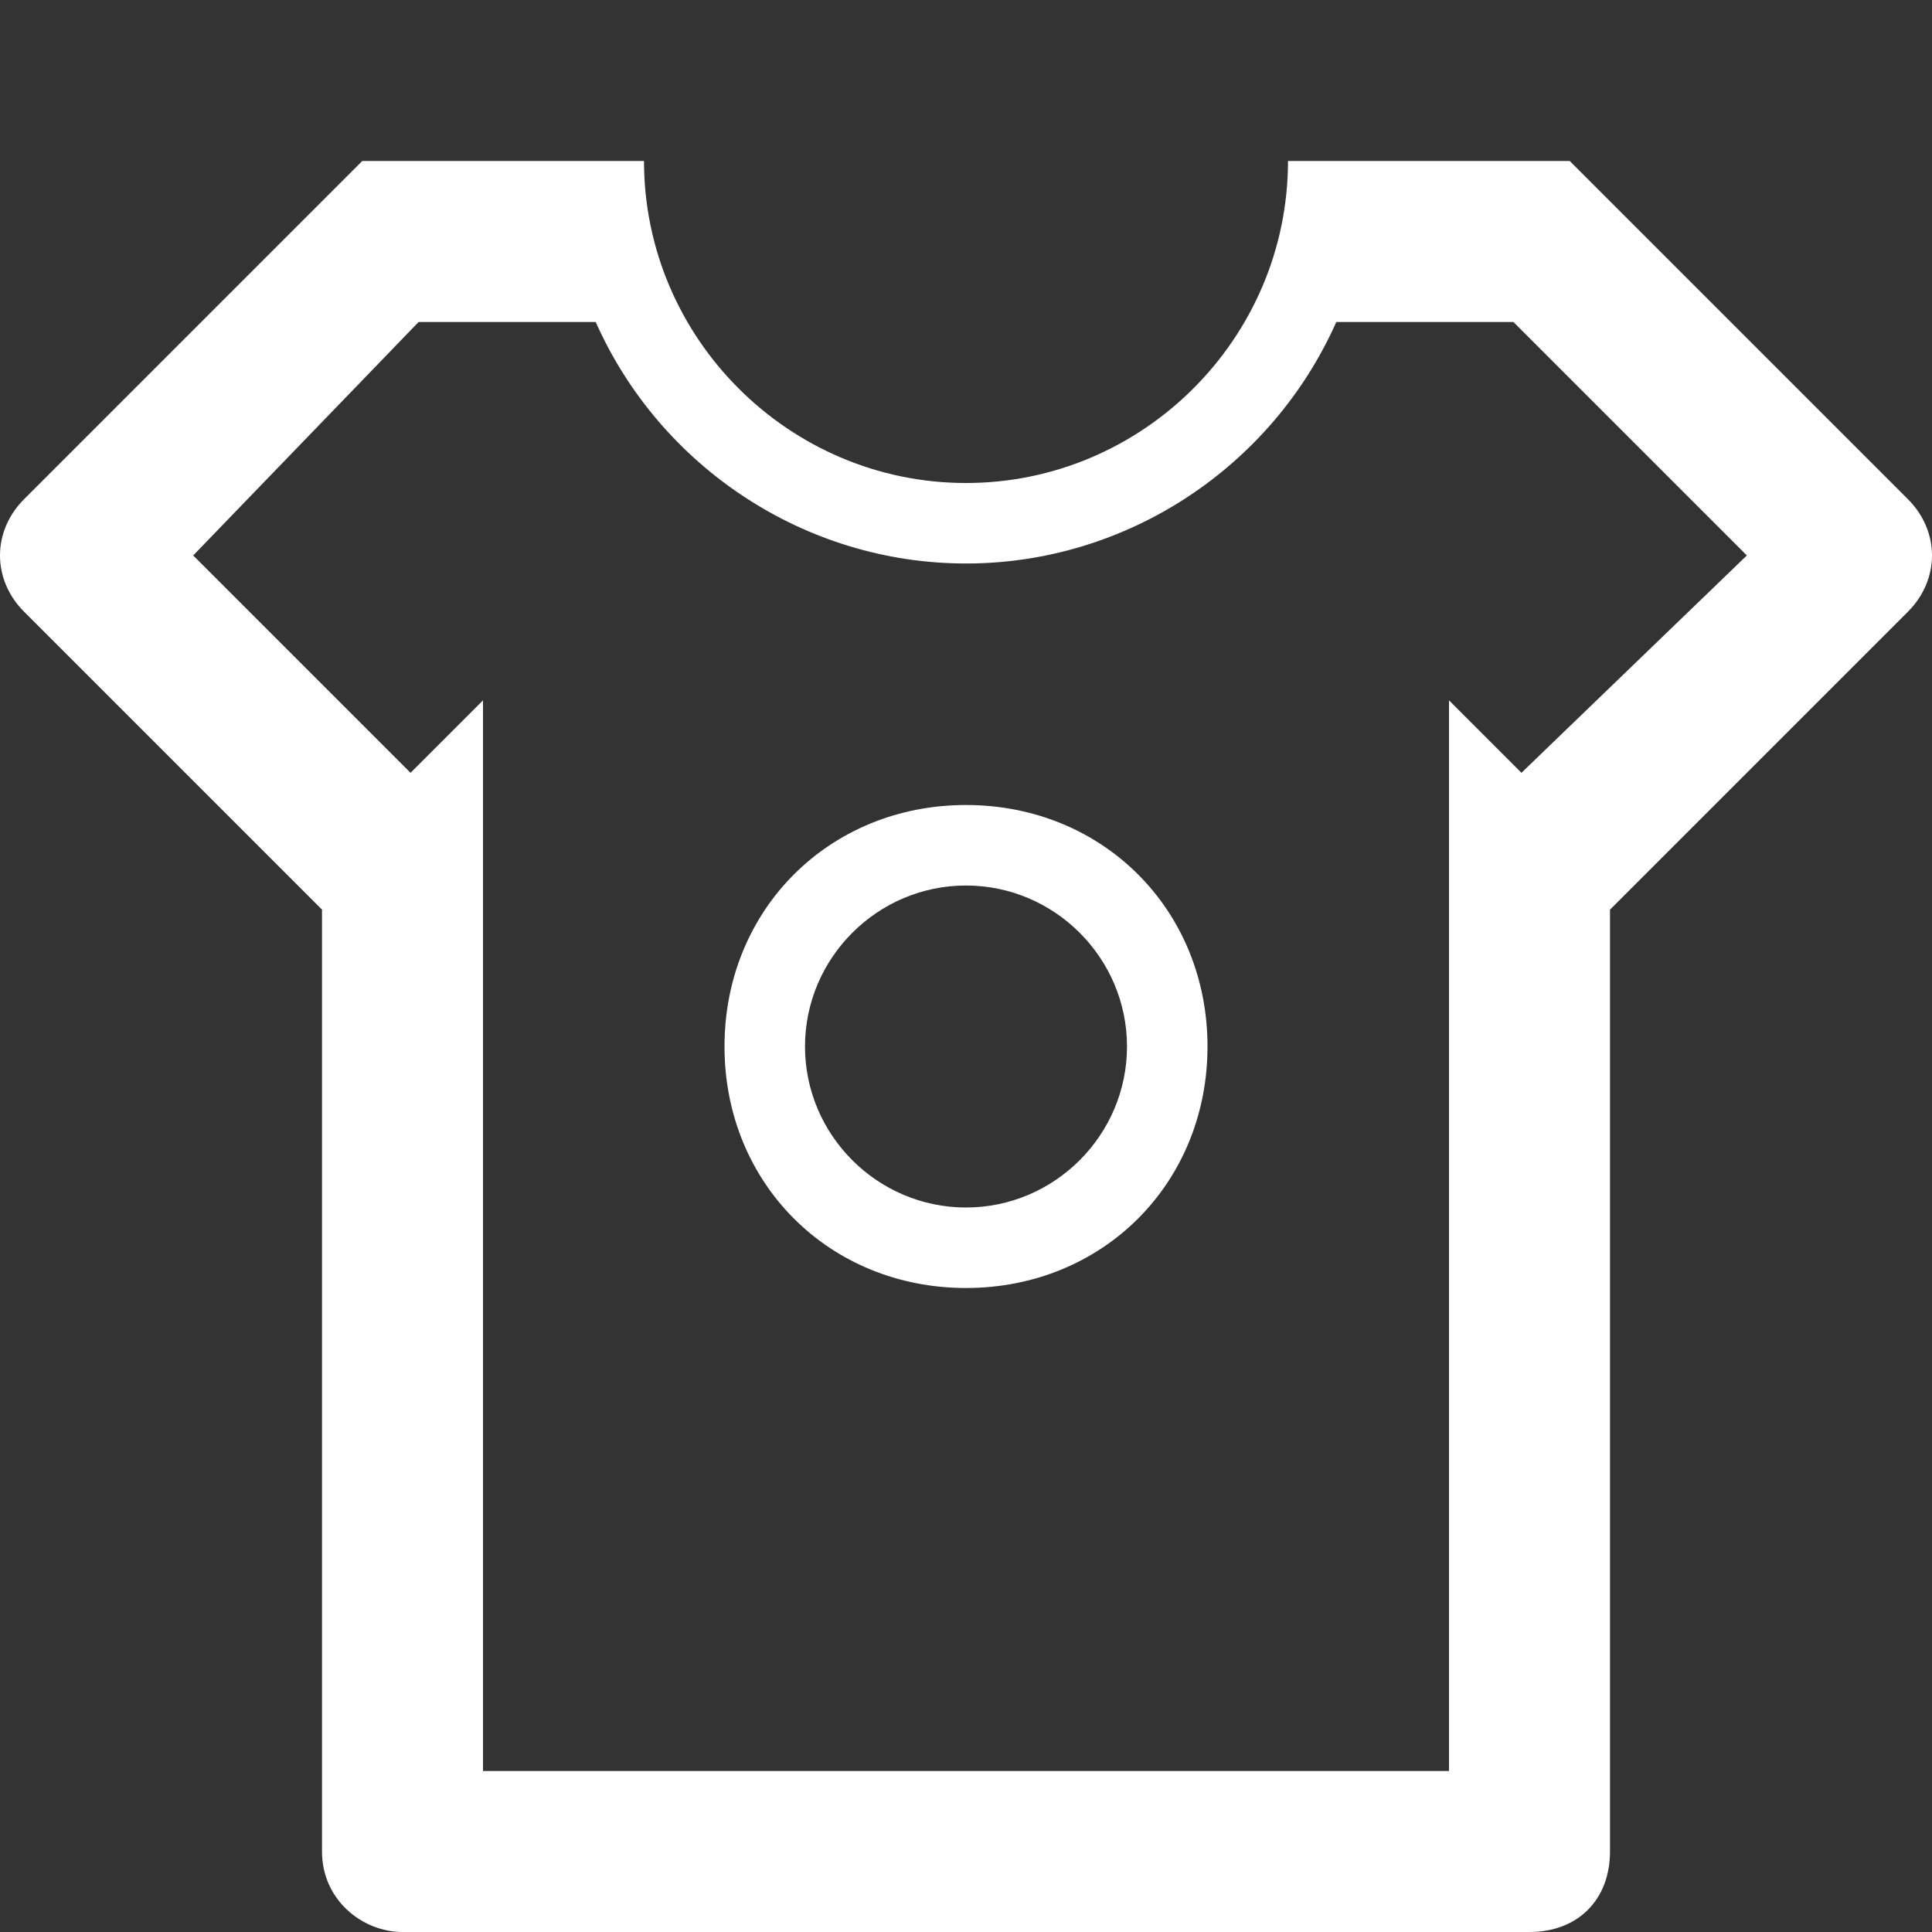<?xml version="1.0" encoding="utf-8"?>
<!-- Generator: Adobe Illustrator 18.1.1, SVG Export Plug-In . SVG Version: 6.00 Build 0)  -->
<!DOCTYPE svg PUBLIC "-//W3C//DTD SVG 1.1//EN" "http://www.w3.org/Graphics/SVG/1.1/DTD/svg11.dtd">
<svg version="1.1" id="Layer_1" xmlns="http://www.w3.org/2000/svg" xmlns:xlink="http://www.w3.org/1999/xlink" x="0px" y="0px"
	 width="24px" height="24px" viewBox="0 0 24 24" enable-background="new 0 0 24 24" xml:space="preserve">
<rect x="0" y="0" width="24" height="24" fill="#333333" stroke="none"/>
<g>
	<path fill = "#FFFFFF" d="M23.7,6.2L19.5,2H17h-1c0,2.2-1.8,4-4,4S8,4.2,8,2H7H4.5L0.3,6.2c-0.4,0.4-0.4,1,0,1.4L4,11.3V23c0,0.6,0.5,1,1,1h14   c0.6,0,1-0.4,1-1V11.3l3.7-3.7C24.1,7.2,24.1,6.6,23.7,6.2z M18.9,9.6L18,8.7V22H6V8.7L5.1,9.6L2.4,6.9L5.2,4h2.2   C8.2,5.8,10,7,12,7s3.8-1.2,4.6-3h2.2l2.9,2.9L18.9,9.6z"/>
	<path fill = "#FFFFFF" d="M12,10c-1.7,0-3,1.3-3,3s1.3,3,3,3s3-1.3,3-3S13.7,10,12,10z M12,15c-1.1,0-2-0.9-2-2s0.9-2,2-2s2,0.9,2,2S13.1,15,12,15z"/>
</g>
</svg>